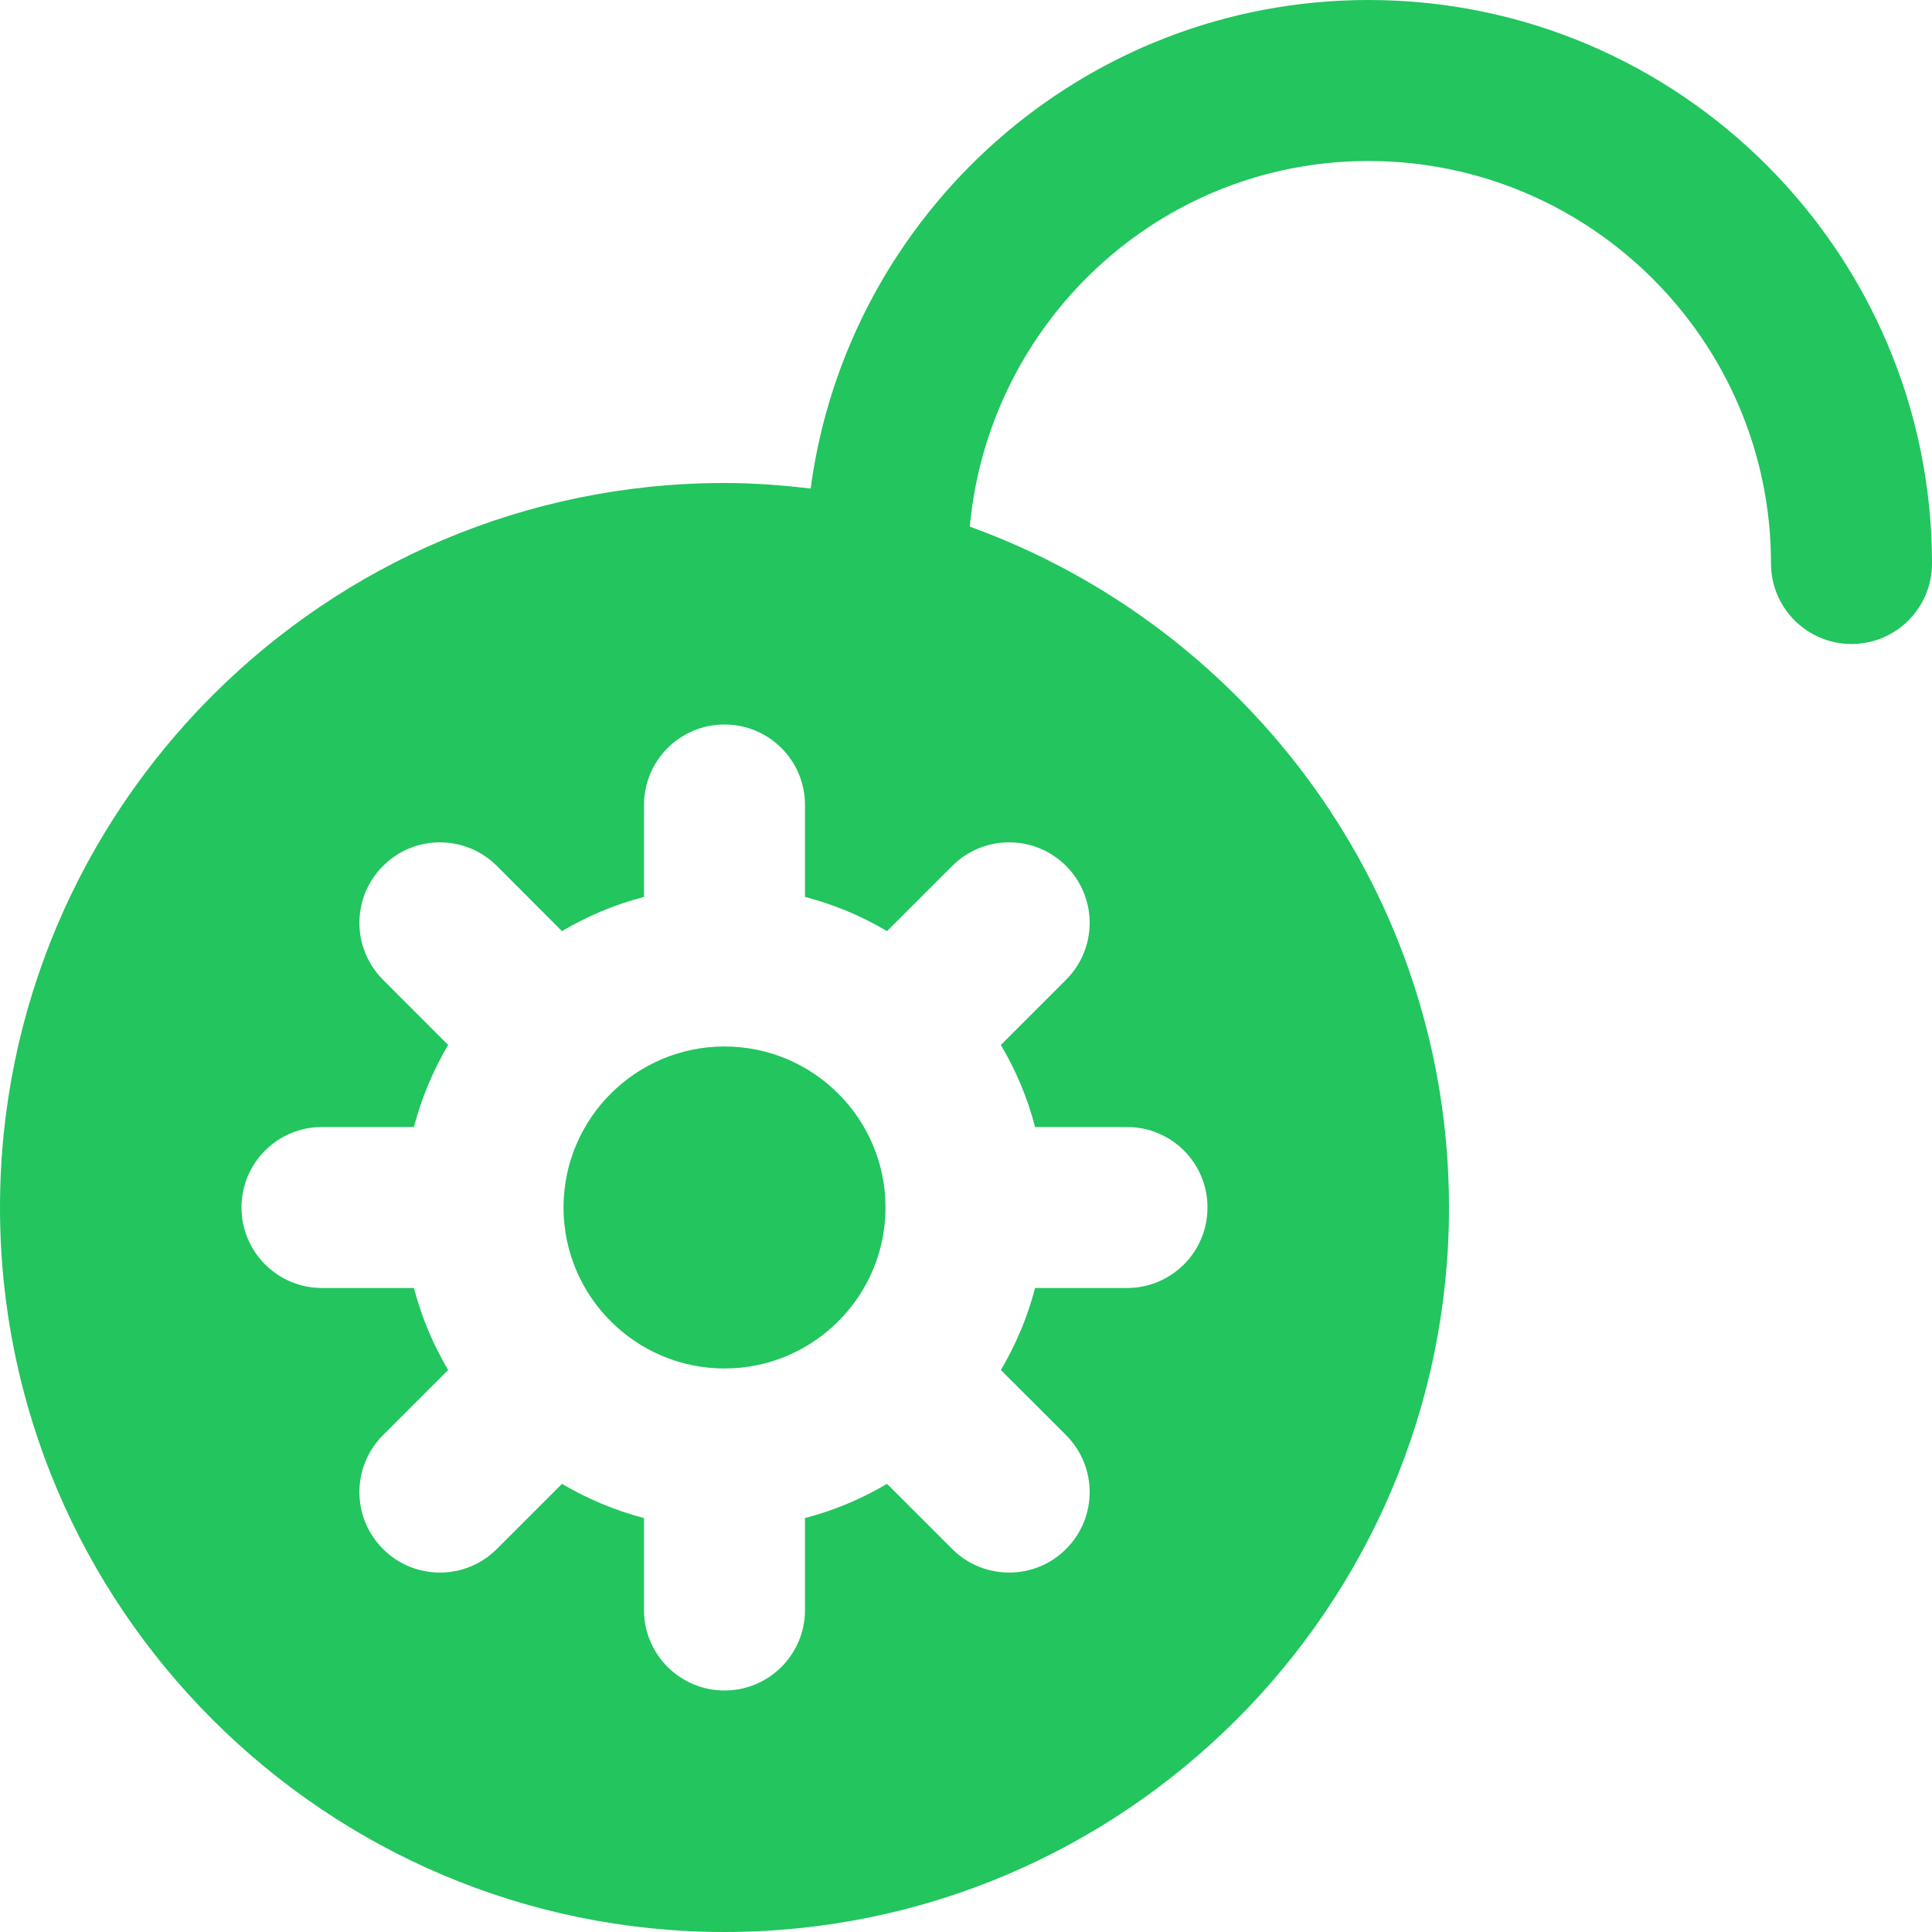 <!DOCTYPE svg PUBLIC "-//W3C//DTD SVG 1.1//EN" "http://www.w3.org/Graphics/SVG/1.1/DTD/svg11.dtd">
<!-- Uploaded to: SVG Repo, www.svgrepo.com, Transformed by: SVG Repo Mixer Tools -->
<svg fill="#22c55e" height="800px" width="800px" version="1.1" id="Layer_1" xmlns="http://www.w3.org/2000/svg" xmlns:xlink="http://www.w3.org/1999/xlink" viewBox="0 0 512 512" xml:space="preserve">
<g id="SVGRepo_bgCarrier" stroke-width="0"/>
<g id="SVGRepo_tracerCarrier" stroke-linecap="round" stroke-linejoin="round"/>
<g id="SVGRepo_iconCarrier"> <g> <g> <g> <path d="M362.667,0c-75.584,0-138.091,56.512-147.84,129.472C207.317,128.576,199.744,128,192,128C86.144,128,0,214.123,0,320 c0,105.856,86.144,192,192,192c105.877,0,192-86.144,192-192c0-83.029-53.077-153.728-126.997-180.437 c5.013-54.187,50.197-96.896,105.664-96.896c58.816,0,106.667,47.851,106.667,106.667c0,11.776,9.557,21.333,21.333,21.333 c11.797,0,21.333-9.557,21.333-21.333C512,66.987,445.013,0,362.667,0z M282.517,229.483c8.341,8.341,8.341,21.824,0,30.165 l-17.28,17.28c3.989,6.72,7.061,13.995,9.067,21.739h24.363c11.797,0,21.333,9.536,21.333,21.333 c0,11.776-9.536,21.333-21.333,21.333h-24.363c-2.005,7.744-5.077,14.997-9.067,21.739l17.28,17.259 c8.341,8.341,8.341,21.845,0,30.165c-4.16,4.181-9.621,6.251-15.083,6.251c-5.461,0-10.923-2.069-15.083-6.251l-17.28-17.259 c-6.72,3.968-13.995,7.04-21.739,9.067v24.363c0,11.776-9.536,21.333-21.333,21.333c-11.776,0-21.333-9.557-21.333-21.333 v-24.363c-7.744-2.027-14.997-5.099-21.739-9.067l-17.259,17.259c-4.181,4.181-9.621,6.251-15.083,6.251 c-5.461,0-10.923-2.069-15.083-6.251c-8.341-8.32-8.341-21.824,0-30.165l17.259-17.259c-3.968-6.741-7.04-13.995-9.067-21.739 H85.333C73.557,341.333,64,331.776,64,320c0-11.797,9.557-21.333,21.333-21.333h24.363c2.027-7.744,5.099-15.019,9.067-21.739 l-17.259-17.28c-8.341-8.341-8.341-21.824,0-30.165c8.32-8.341,21.824-8.341,30.165,0l17.259,17.28 c6.741-3.989,13.995-7.061,21.739-9.067v-24.363c0-11.797,9.557-21.333,21.333-21.333c11.797,0,21.333,9.536,21.333,21.333 v24.363c7.744,2.005,15.019,5.077,21.739,9.067l17.28-17.28C260.693,221.141,274.176,221.141,282.517,229.483z"/> <path d="M192.006,277.327c-23.531,0-42.667,19.136-42.667,42.667c0,23.531,19.136,42.667,42.667,42.667 c23.531,0,42.667-19.136,42.667-42.667C234.673,296.463,215.537,277.327,192.006,277.327z"/> </g> </g> </g> </g>
</svg>